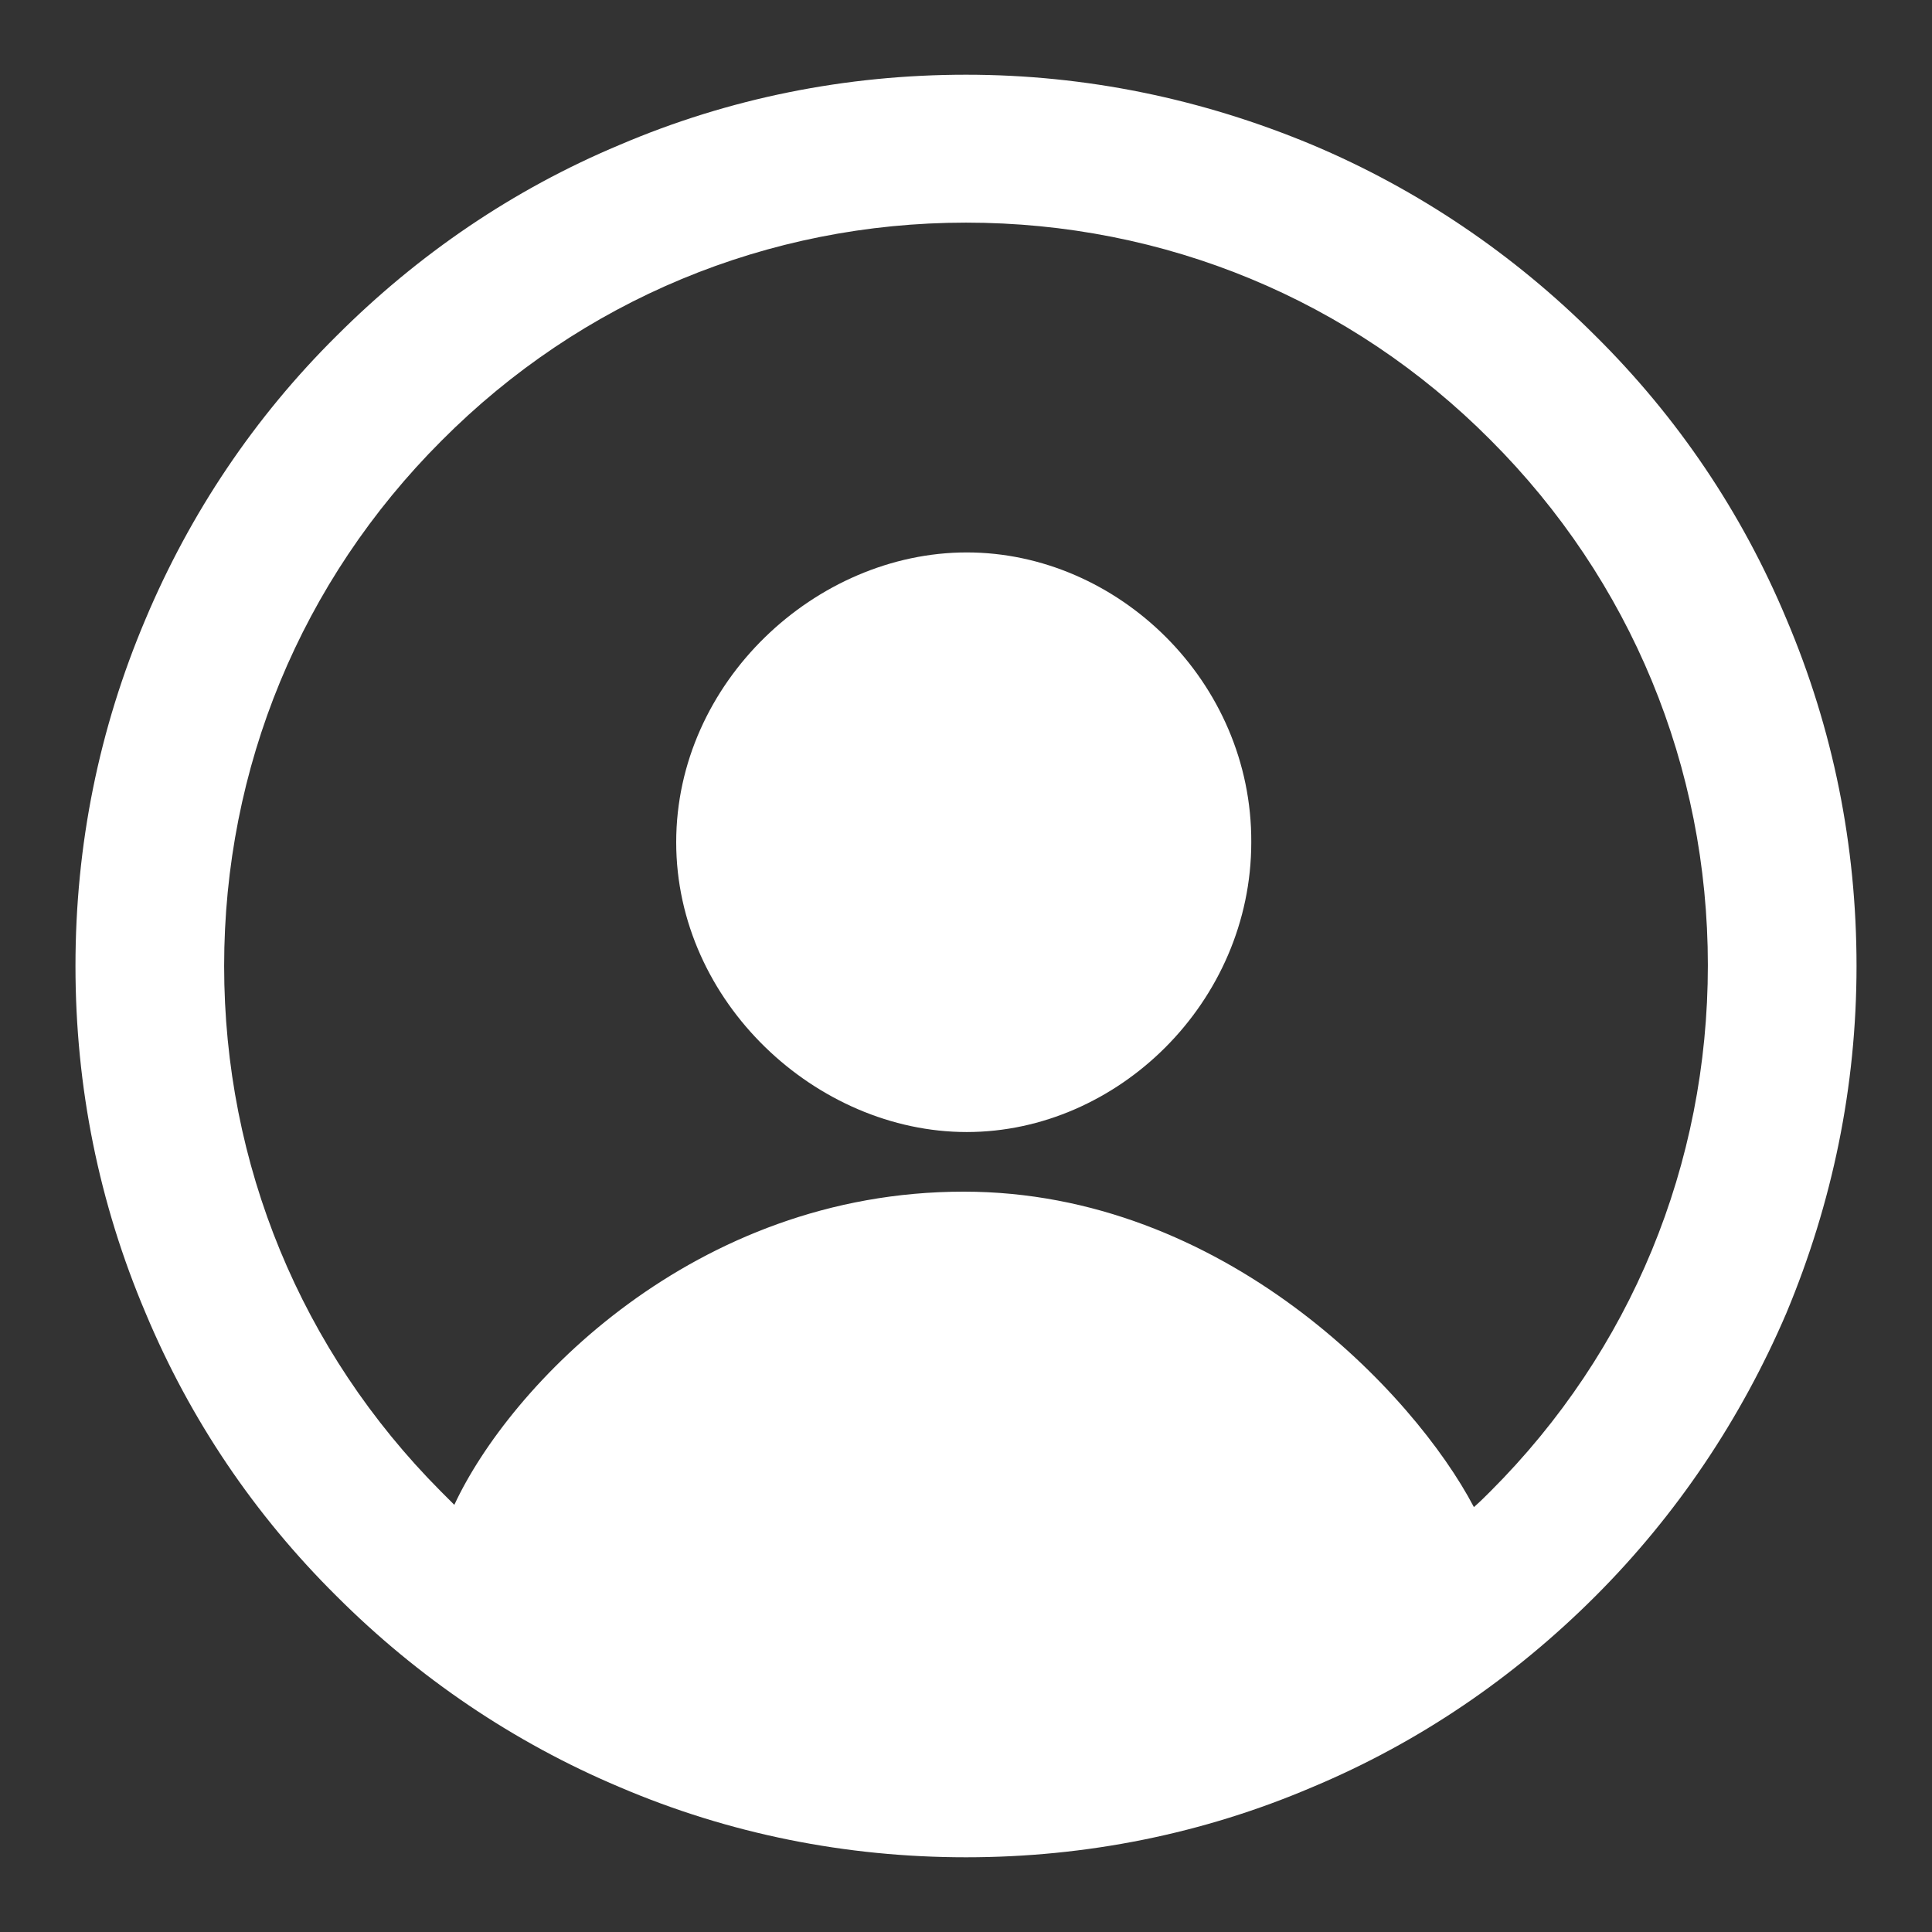 <?xml version="1.0"?>
<svg width="256" height="256" xmlns="http://www.w3.org/2000/svg" xmlns:svg="http://www.w3.org/2000/svg" enable-background="new 0 0 256 256" version="1.1" xml:space="preserve">
 <rect width="100%" height="100%" fill="#333333" stroke="none"/>
 <g class="layer">
  <title>Layer 1</title>
  <g id="svg_1">
   <g id="svg_2">
    <path d="m236.7,82c-5.9,-14.1 -14.4,-26.7 -25.3,-37.5c-10.8,-10.8 -23.5,-19.4 -37.5,-25.3c-14.6,-6.1 -30,-9.3 -45.9,-9.3s-31.4,3.1 -45.9,9.3c-14.1,5.9 -26.7,14.5 -37.5,25.3c-10.9,10.8 -19.4,23.5 -25.3,37.5c-6.2,14.6 -9.3,30 -9.3,46s3.1,31.4 9.3,46c5.9,14.1 14.4,26.7 25.3,37.5c10.8,10.8 23.5,19.4 37.5,25.3c14.5,6.2 30,9.3 45.9,9.3c15.9,0 31.4,-3.1 45.9,-9.3c14.1,-5.9 26.7,-14.5 37.5,-25.3c10.8,-10.8 19.3,-23.5 25.3,-37.5c6.1,-14.6 9.3,-30 9.3,-46s-3.1,-31.4 -9.3,-46zm-39.2,115.6c-0.7,0.7 -1.4,1.4 -2.2,2.1c-7.9,-15.1 -33.2,-41.8 -67.6,-41.8c-35.8,0 -60.2,25.8 -67.5,41.5c-0.6,-0.6 -1.2,-1.2 -1.8,-1.8c-18.5,-18.6 -28.7,-43.3 -28.7,-69.6c0,-26.3 10.2,-51 28.8,-69.6c18.5,-18.6 43.2,-28.9 69.5,-28.9c26.3,0 51,10.2 69.5,28.8c18.6,18.6 28.8,43.3 28.8,69.6c0,26.4 -10.2,51.1 -28.8,69.7z" fill="#ffffff" id="svg_3"/>
    <path d="m128.1,73.2c-20,0 -38.5,17.2 -38.5,38.4c0,21.2 18.6,38.4 38.5,38.4c20,0 37.7,-17.2 37.7,-38.4c0.1,-21.3 -17.7,-38.4 -37.7,-38.4z" fill="#ffffff" id="svg_4"/>
   </g>
  </g>
 </g>
</svg>
